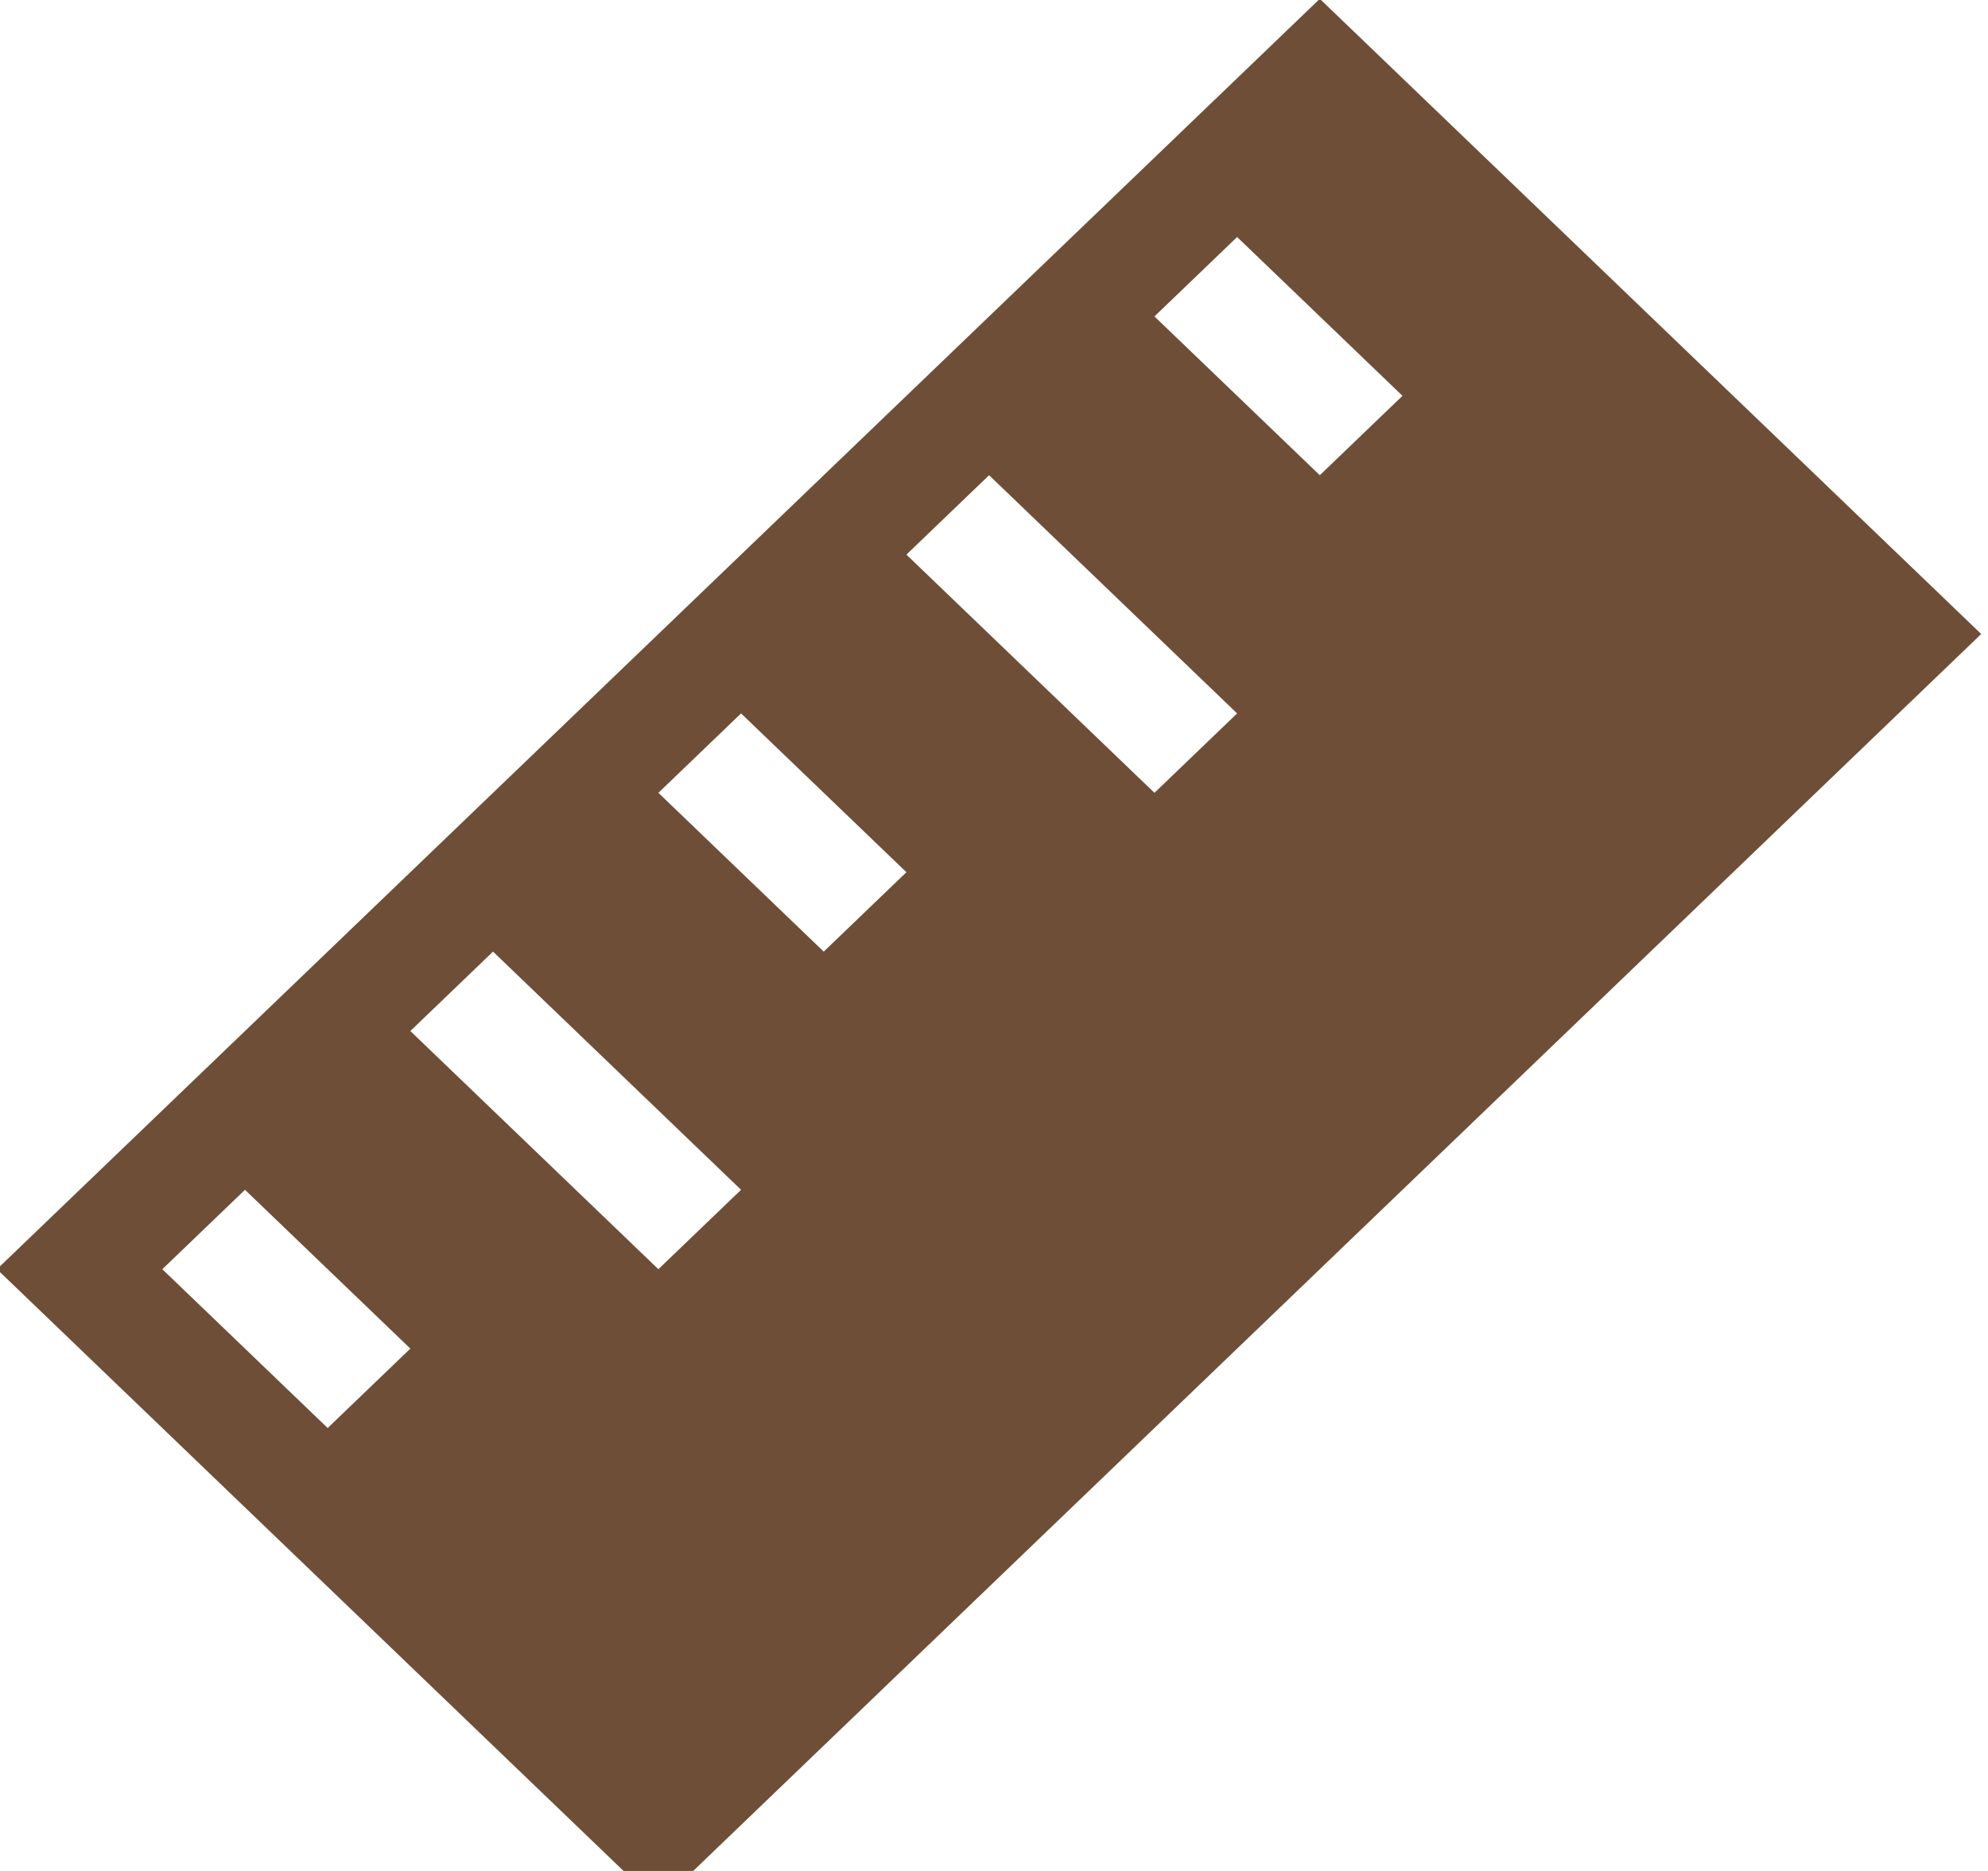 <?xml version="1.0" encoding="UTF-8" standalone="no"?>
<!--?xml version="1.0" encoding="UTF-8" standalone="no"?-->

<svg
   xmlns:dc="http://purl.org/dc/elements/1.1/"
   xmlns:cc="http://creativecommons.org/ns#"
   xmlns:rdf="http://www.w3.org/1999/02/22-rdf-syntax-ns#"
   xmlns:svg="http://www.w3.org/2000/svg"
   xmlns="http://www.w3.org/2000/svg"
   xmlns:sodipodi="http://sodipodi.sourceforge.net/DTD/sodipodi-0.dtd"
   xmlns:inkscape="http://www.inkscape.org/namespaces/inkscape"
   viewBox="0 0 17 16"
   version="1.1"
   class="si-glyph si-glyph-ruler"
   id="svg10"
   sodipodi:docname="si-glyph-ruler.svg"
   inkscape:version="0.92.4 (unknown)">
  <sodipodi:namedview
     pagecolor="#ffffff"
     bordercolor="#666666"
     borderopacity="1"
     objecttolerance="10"
     gridtolerance="10"
     guidetolerance="10"
     inkscape:pageopacity="0"
     inkscape:pageshadow="2"
     inkscape:window-width="1600"
     inkscape:window-height="851"
     id="namedview12"
     showgrid="false"
     inkscape:zoom="14.75"
     inkscape:cx="-5.1271186"
     inkscape:cy="8"
     inkscape:window-x="0"
     inkscape:window-y="25"
     inkscape:window-maximized="1"
     inkscape:current-layer="svg10" />
  <!-- Generator: Sketch 3.0.3 (7891) - http://www.bohemiancoding.com/sketch -->
  <title
     id="title2">1081</title>
  <defs
     id="defs4" />
  <g
     id="g8"
     transform="matrix(0.707,0.679,-0.707,0.679,7.751,-3.405)"
     style="fill:#6f4e37;fill-opacity:1;fill-rule:evenodd;stroke:none;stroke-width:1">
    <path
       d="m 5,0 v 16 h 8 V 0 Z M 6,2 H 8 V 3 H 6 Z M 6,8 H 8 V 9 H 6 Z m 2,7 H 6 V 14 H 8 Z M 9,12 H 6 V 11 H 9 Z M 9,6 H 6 V 5 h 3 z"
       class="si-glyph-fill"
       id="path6"
       inkscape:connector-curvature="0"
       style="fill:#6f4e37;fill-opacity:1" />
  </g>
</svg>
